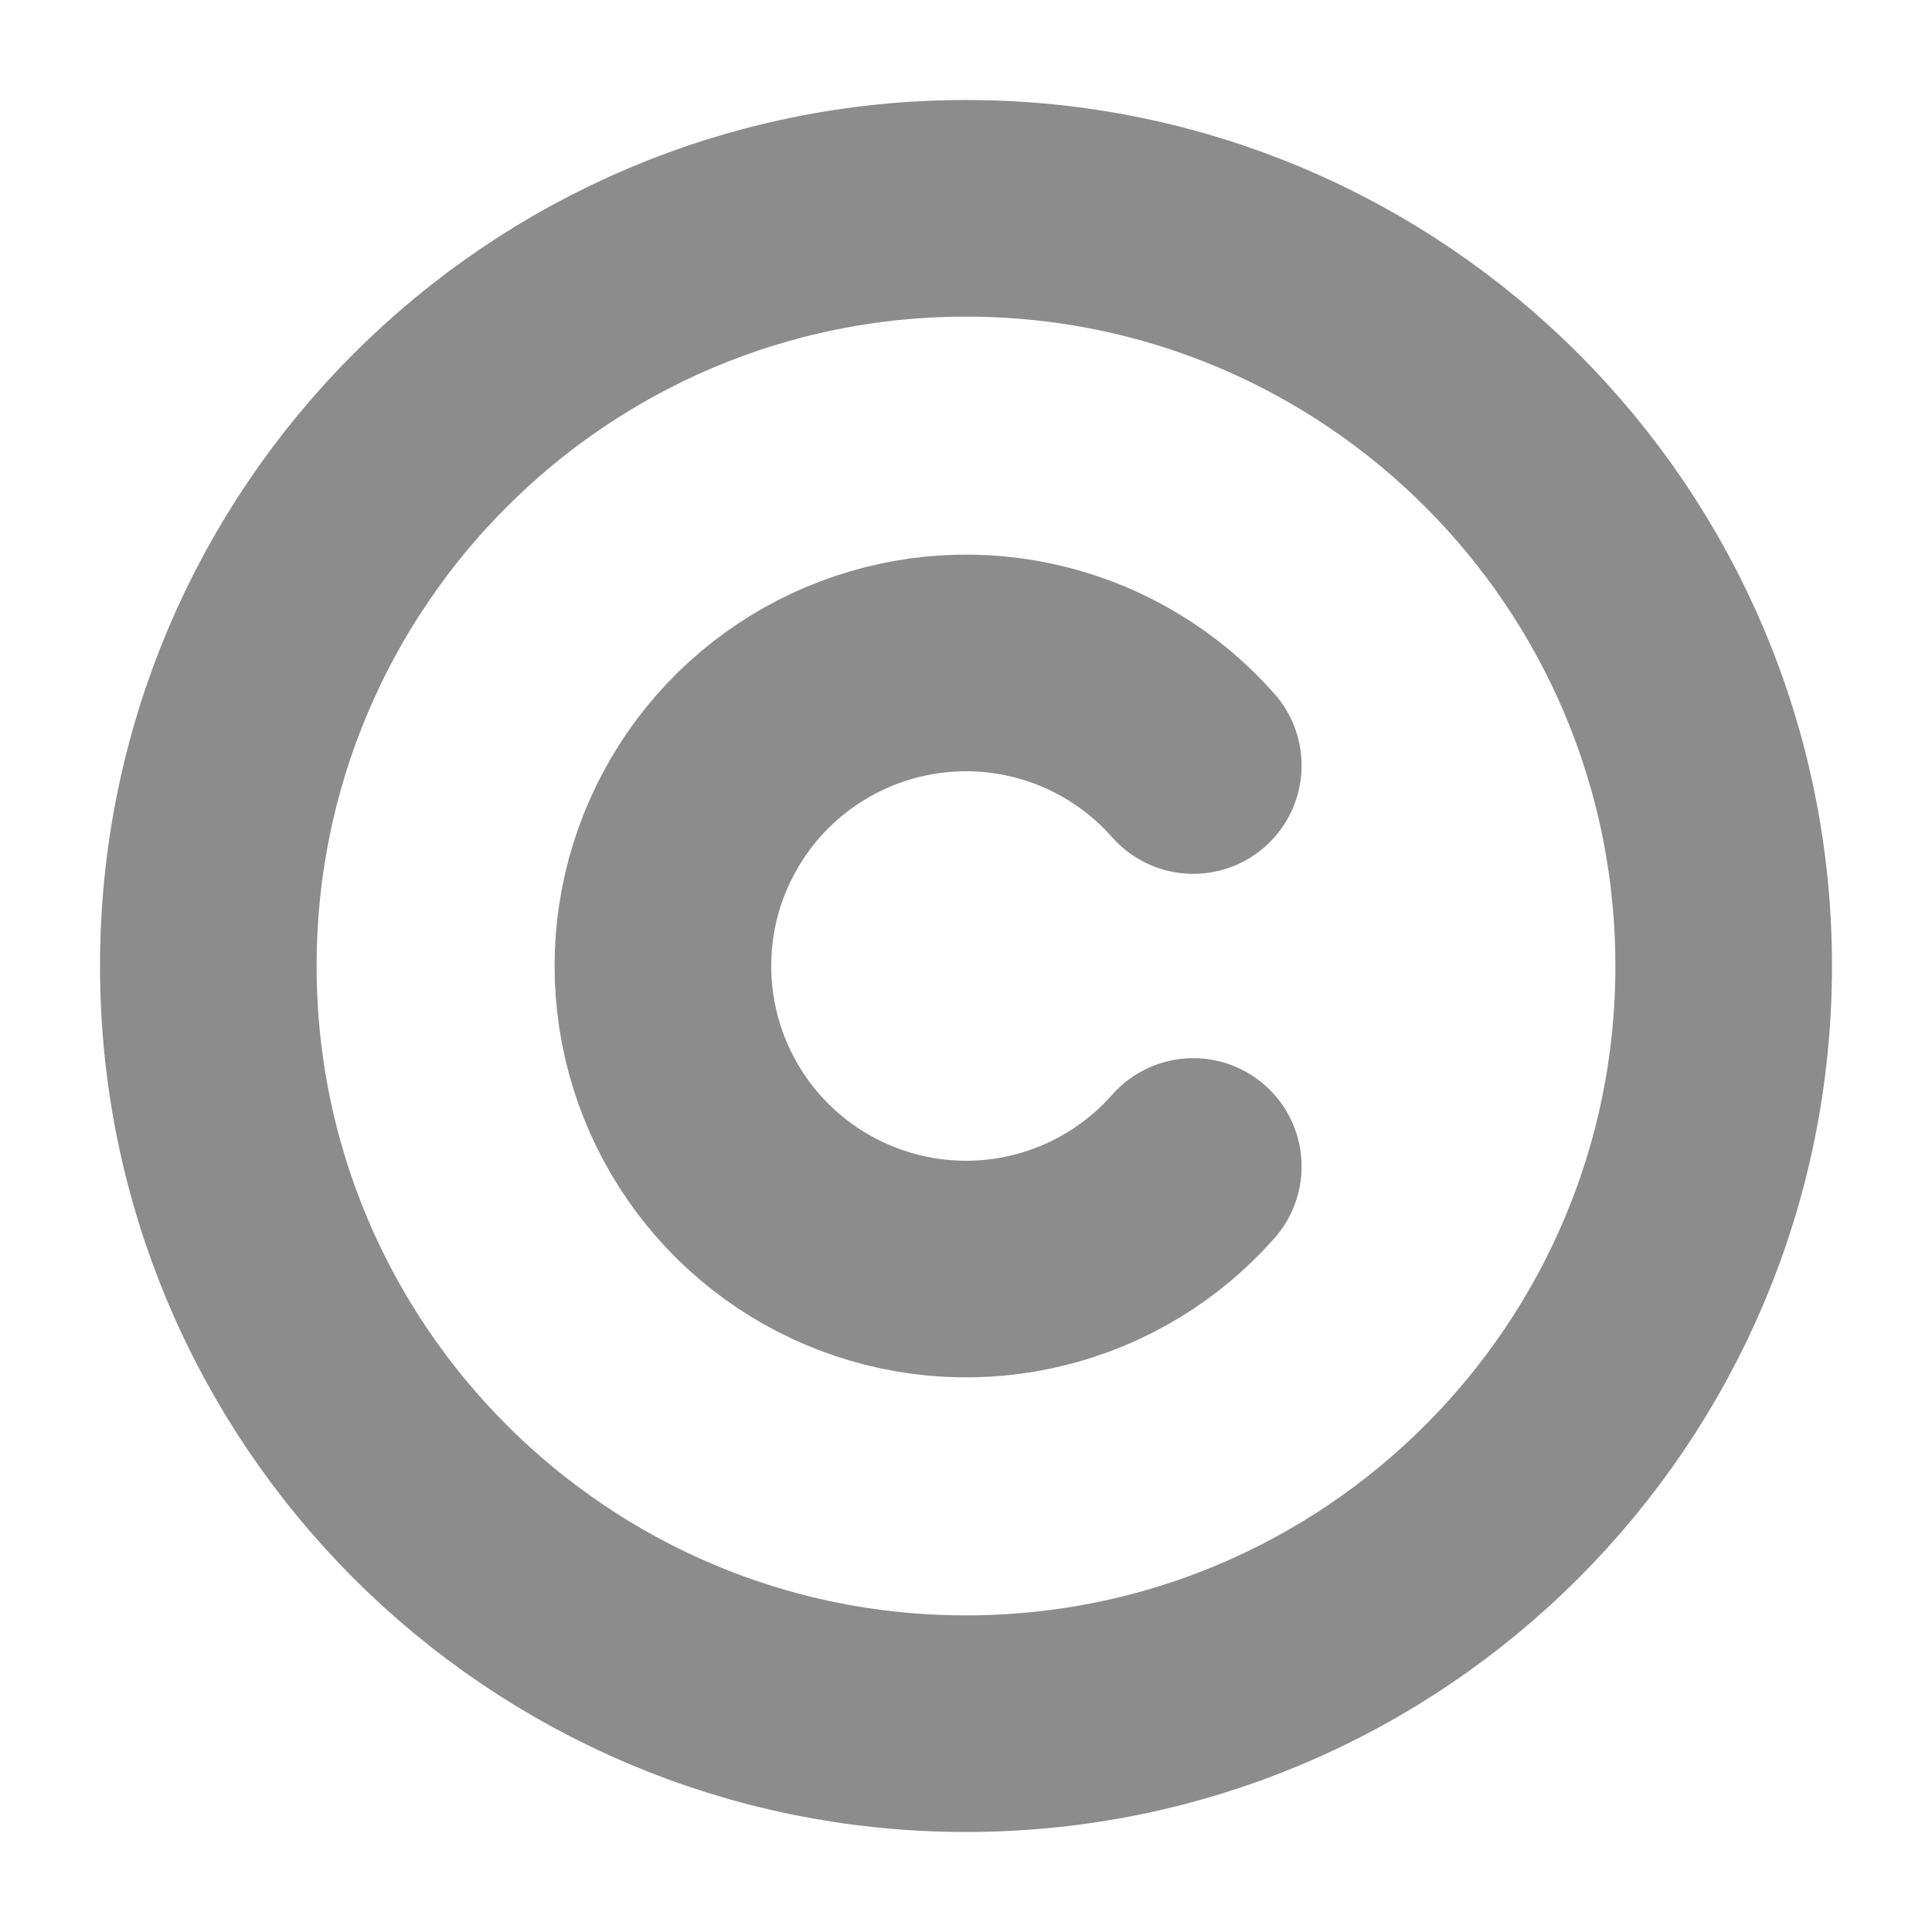 <svg width="17" height="17" viewBox="0 0 17 17" fill="none" xmlns="http://www.w3.org/2000/svg">
<g id="copyright (14)" clip-path="url(#clip0_2586_8367)">
<path id="Vector" d="M8.5 15.167C12.182 15.167 15.167 12.182 15.167 8.5C15.167 4.818 12.182 1.833 8.5 1.833C4.818 1.833 1.833 4.818 1.833 8.5C1.833 12.182 4.818 15.167 8.5 15.167Z" stroke="#333333" stroke-opacity="0.56" stroke-width="1.906" stroke-linecap="round" stroke-linejoin="round"/>
<path id="Vector_2" d="M10.5 6.736C10.142 6.33 9.668 6.042 9.143 5.912C8.617 5.781 8.064 5.814 7.557 6.006C7.051 6.197 6.614 6.538 6.306 6.984C5.998 7.43 5.833 7.958 5.833 8.5C5.833 9.042 5.998 9.57 6.306 10.016C6.614 10.462 7.051 10.803 7.557 10.994C8.064 11.186 8.617 11.219 9.143 11.088C9.668 10.958 10.142 10.67 10.5 10.264" stroke="#333333" stroke-opacity="0.56" stroke-width="1.906" stroke-linecap="round" stroke-linejoin="round"/>
</g>
<defs>
<clipPath id="clip0_2586_8367">
<rect width="16" height="16" fill="white" transform="translate(0.5 0.5)"/>
</clipPath>
</defs>
</svg>
